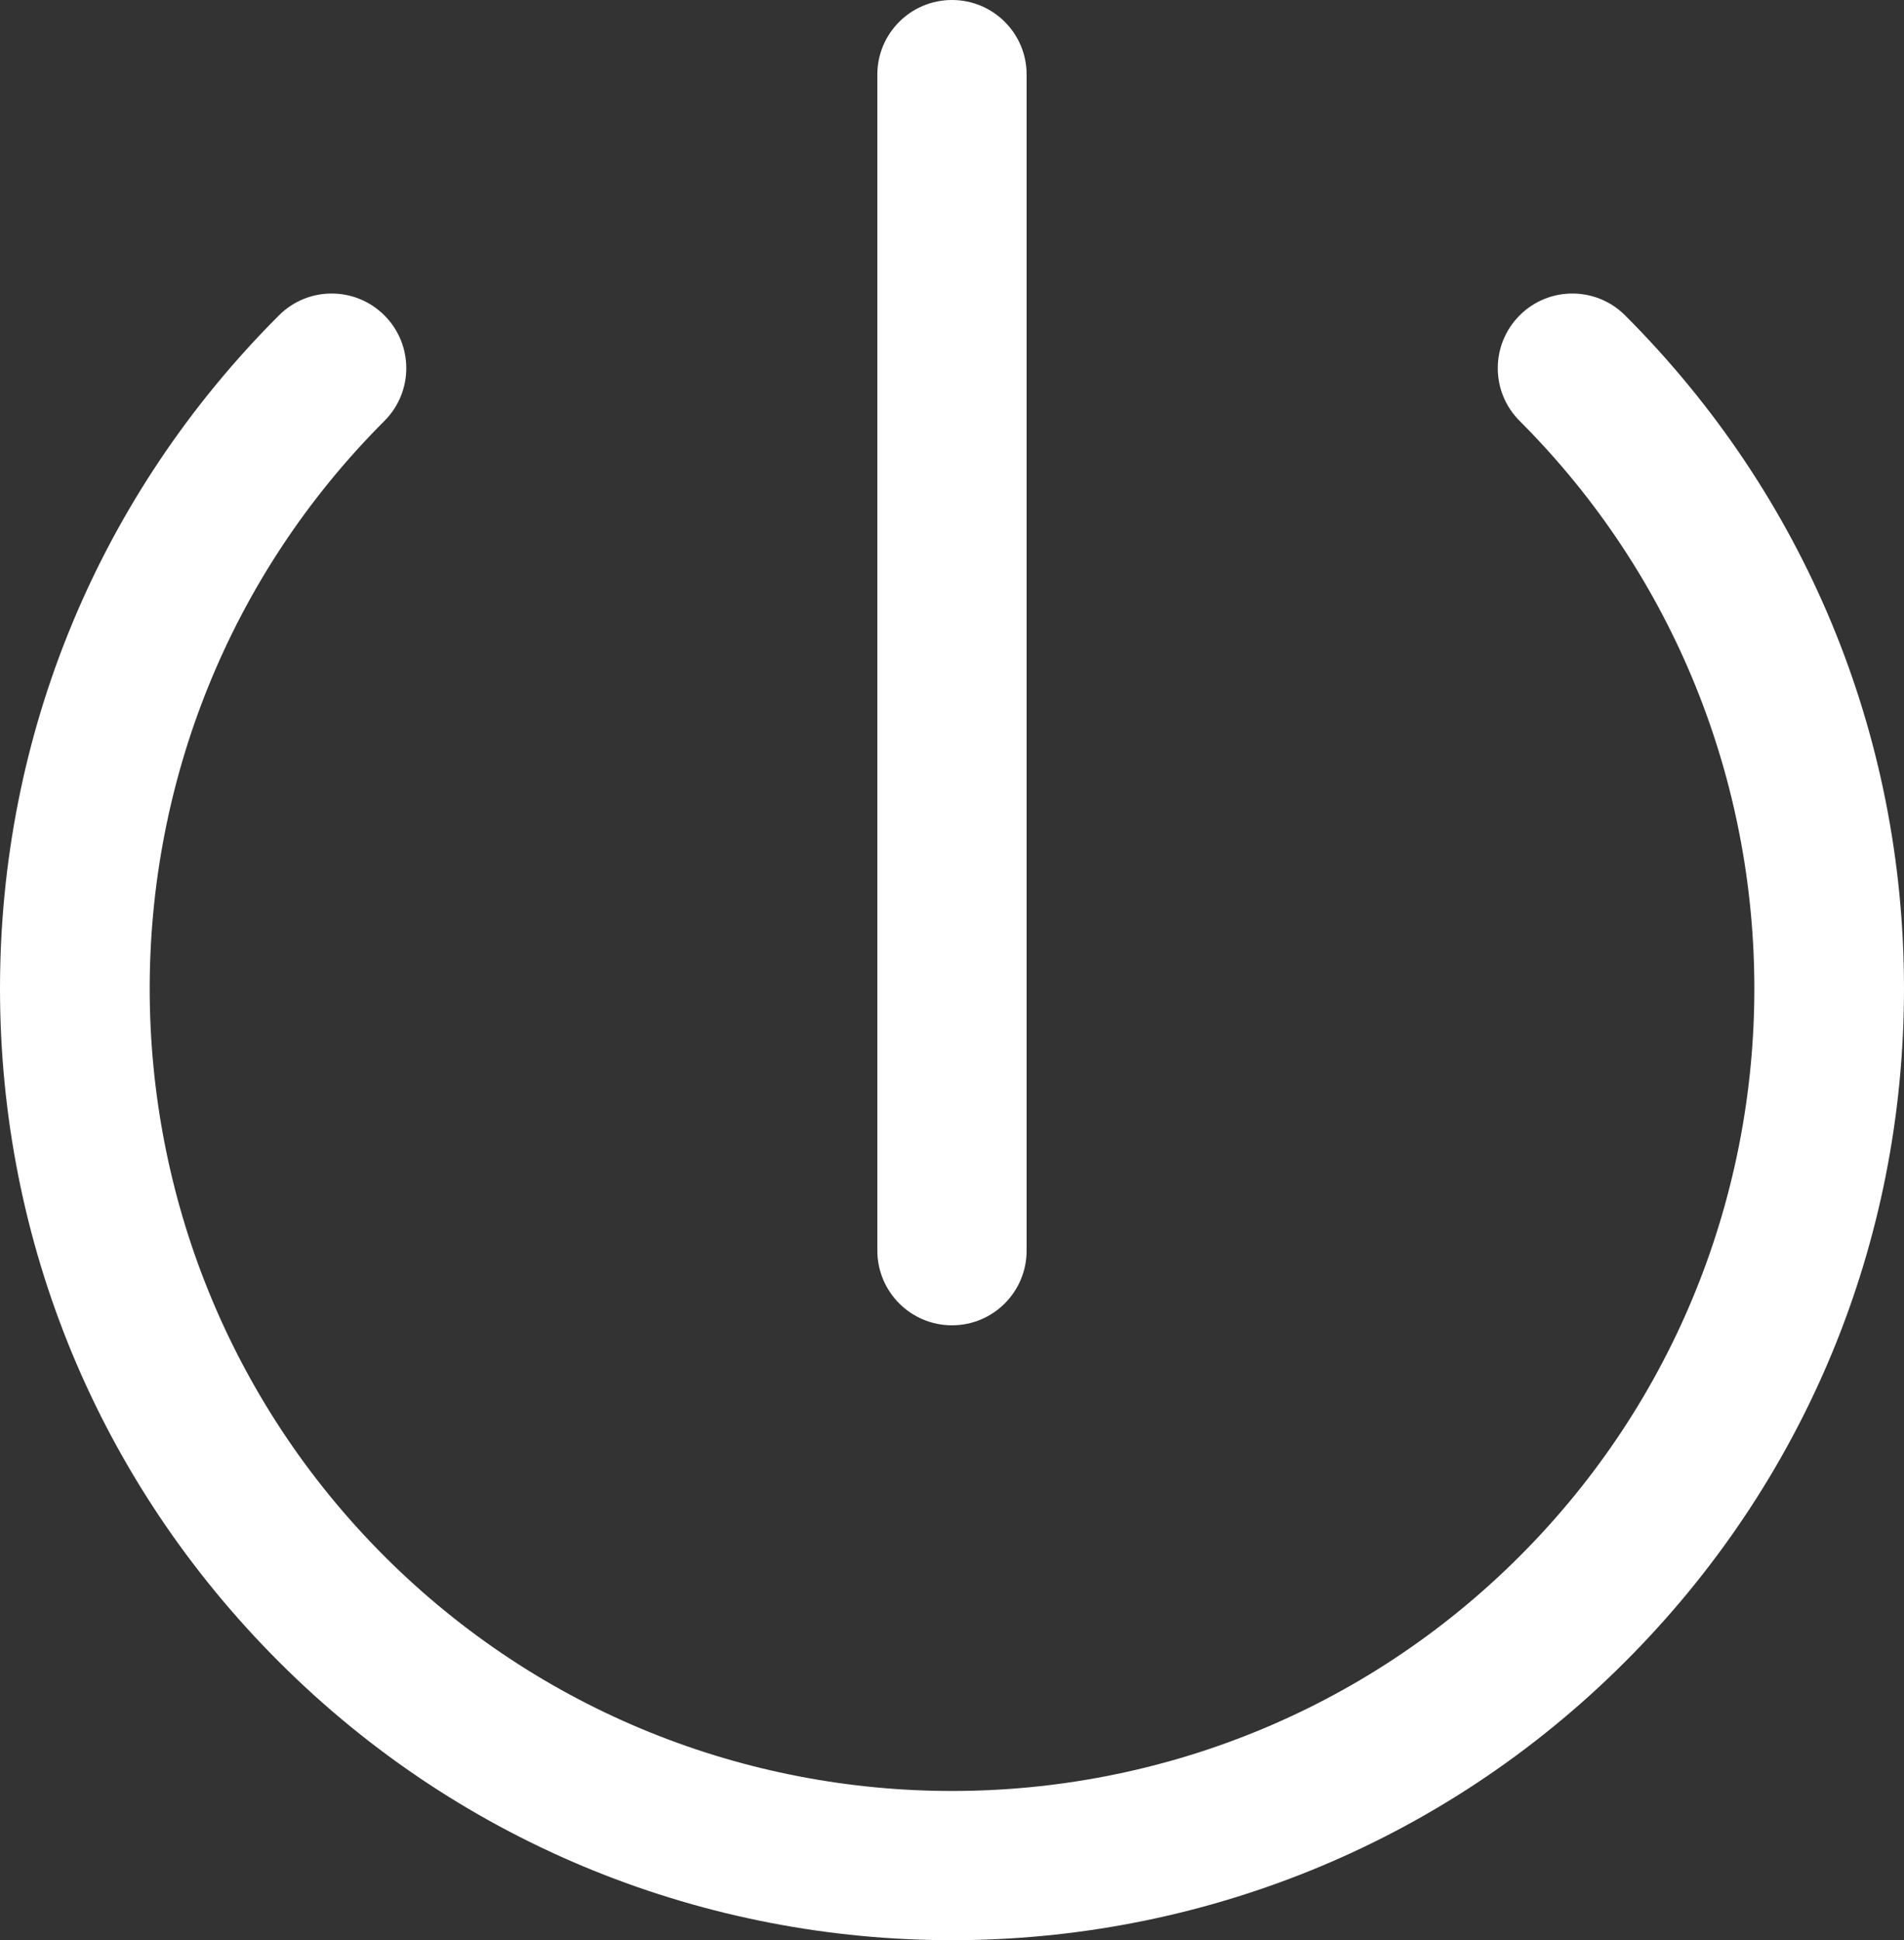 <?xml version="1.0" encoding="utf-8"?>
<!-- Generator: Adobe Illustrator 17.0.0, SVG Export Plug-In . SVG Version: 6.00 Build 0)  -->
<!DOCTYPE svg PUBLIC "-//W3C//DTD SVG 1.1//EN" "http://www.w3.org/Graphics/SVG/1.1/DTD/svg11.dtd">
<svg version="1.1" id="图层_1" xmlns="http://www.w3.org/2000/svg" xmlns:xlink="http://www.w3.org/1999/xlink" x="0px" y="0px"
	 width="39.782px" height="40.534px" viewBox="0 0 39.782 40.534" enable-background="new 0 0 39.782 40.534" xml:space="preserve">
<rect x="0" y="0" width="39.782" height="40.534" fill="#333333" stroke="none"/>
<g>
	<path fill="#FFFFFF" d="M33.955,6.589c-0.609-0.609-1.595-0.609-2.204,0c-0.609,0.61-0.609,1.597,0,2.205
		c6.539,6.54,6.539,17.179,0,23.719c-6.537,6.538-17.179,6.538-23.719,0c-6.539-6.54-6.539-17.18,0-23.719
		c0.609-0.609,0.609-1.595,0-2.205c-0.61-0.609-1.596-0.609-2.204,0C2.07,10.346,0,15.34,0,20.653c0,5.313,2.07,10.308,5.827,14.064
		c3.877,3.879,8.97,5.817,14.064,5.817s10.187-1.938,14.064-5.817c3.757-3.755,5.827-8.751,5.827-14.064
		C39.782,15.34,37.712,10.346,33.955,6.589L33.955,6.589z M33.955,6.589"/>
	<path fill="#FFFFFF" d="M19.891,27.688c0.862,0,1.559-0.699,1.559-1.56V1.559C21.451,0.698,20.753,0,19.891,0
		c-0.862,0-1.56,0.698-1.56,1.559v24.569C18.332,26.988,19.029,27.688,19.891,27.688L19.891,27.688z M19.891,27.688"/>
</g>
</svg>
